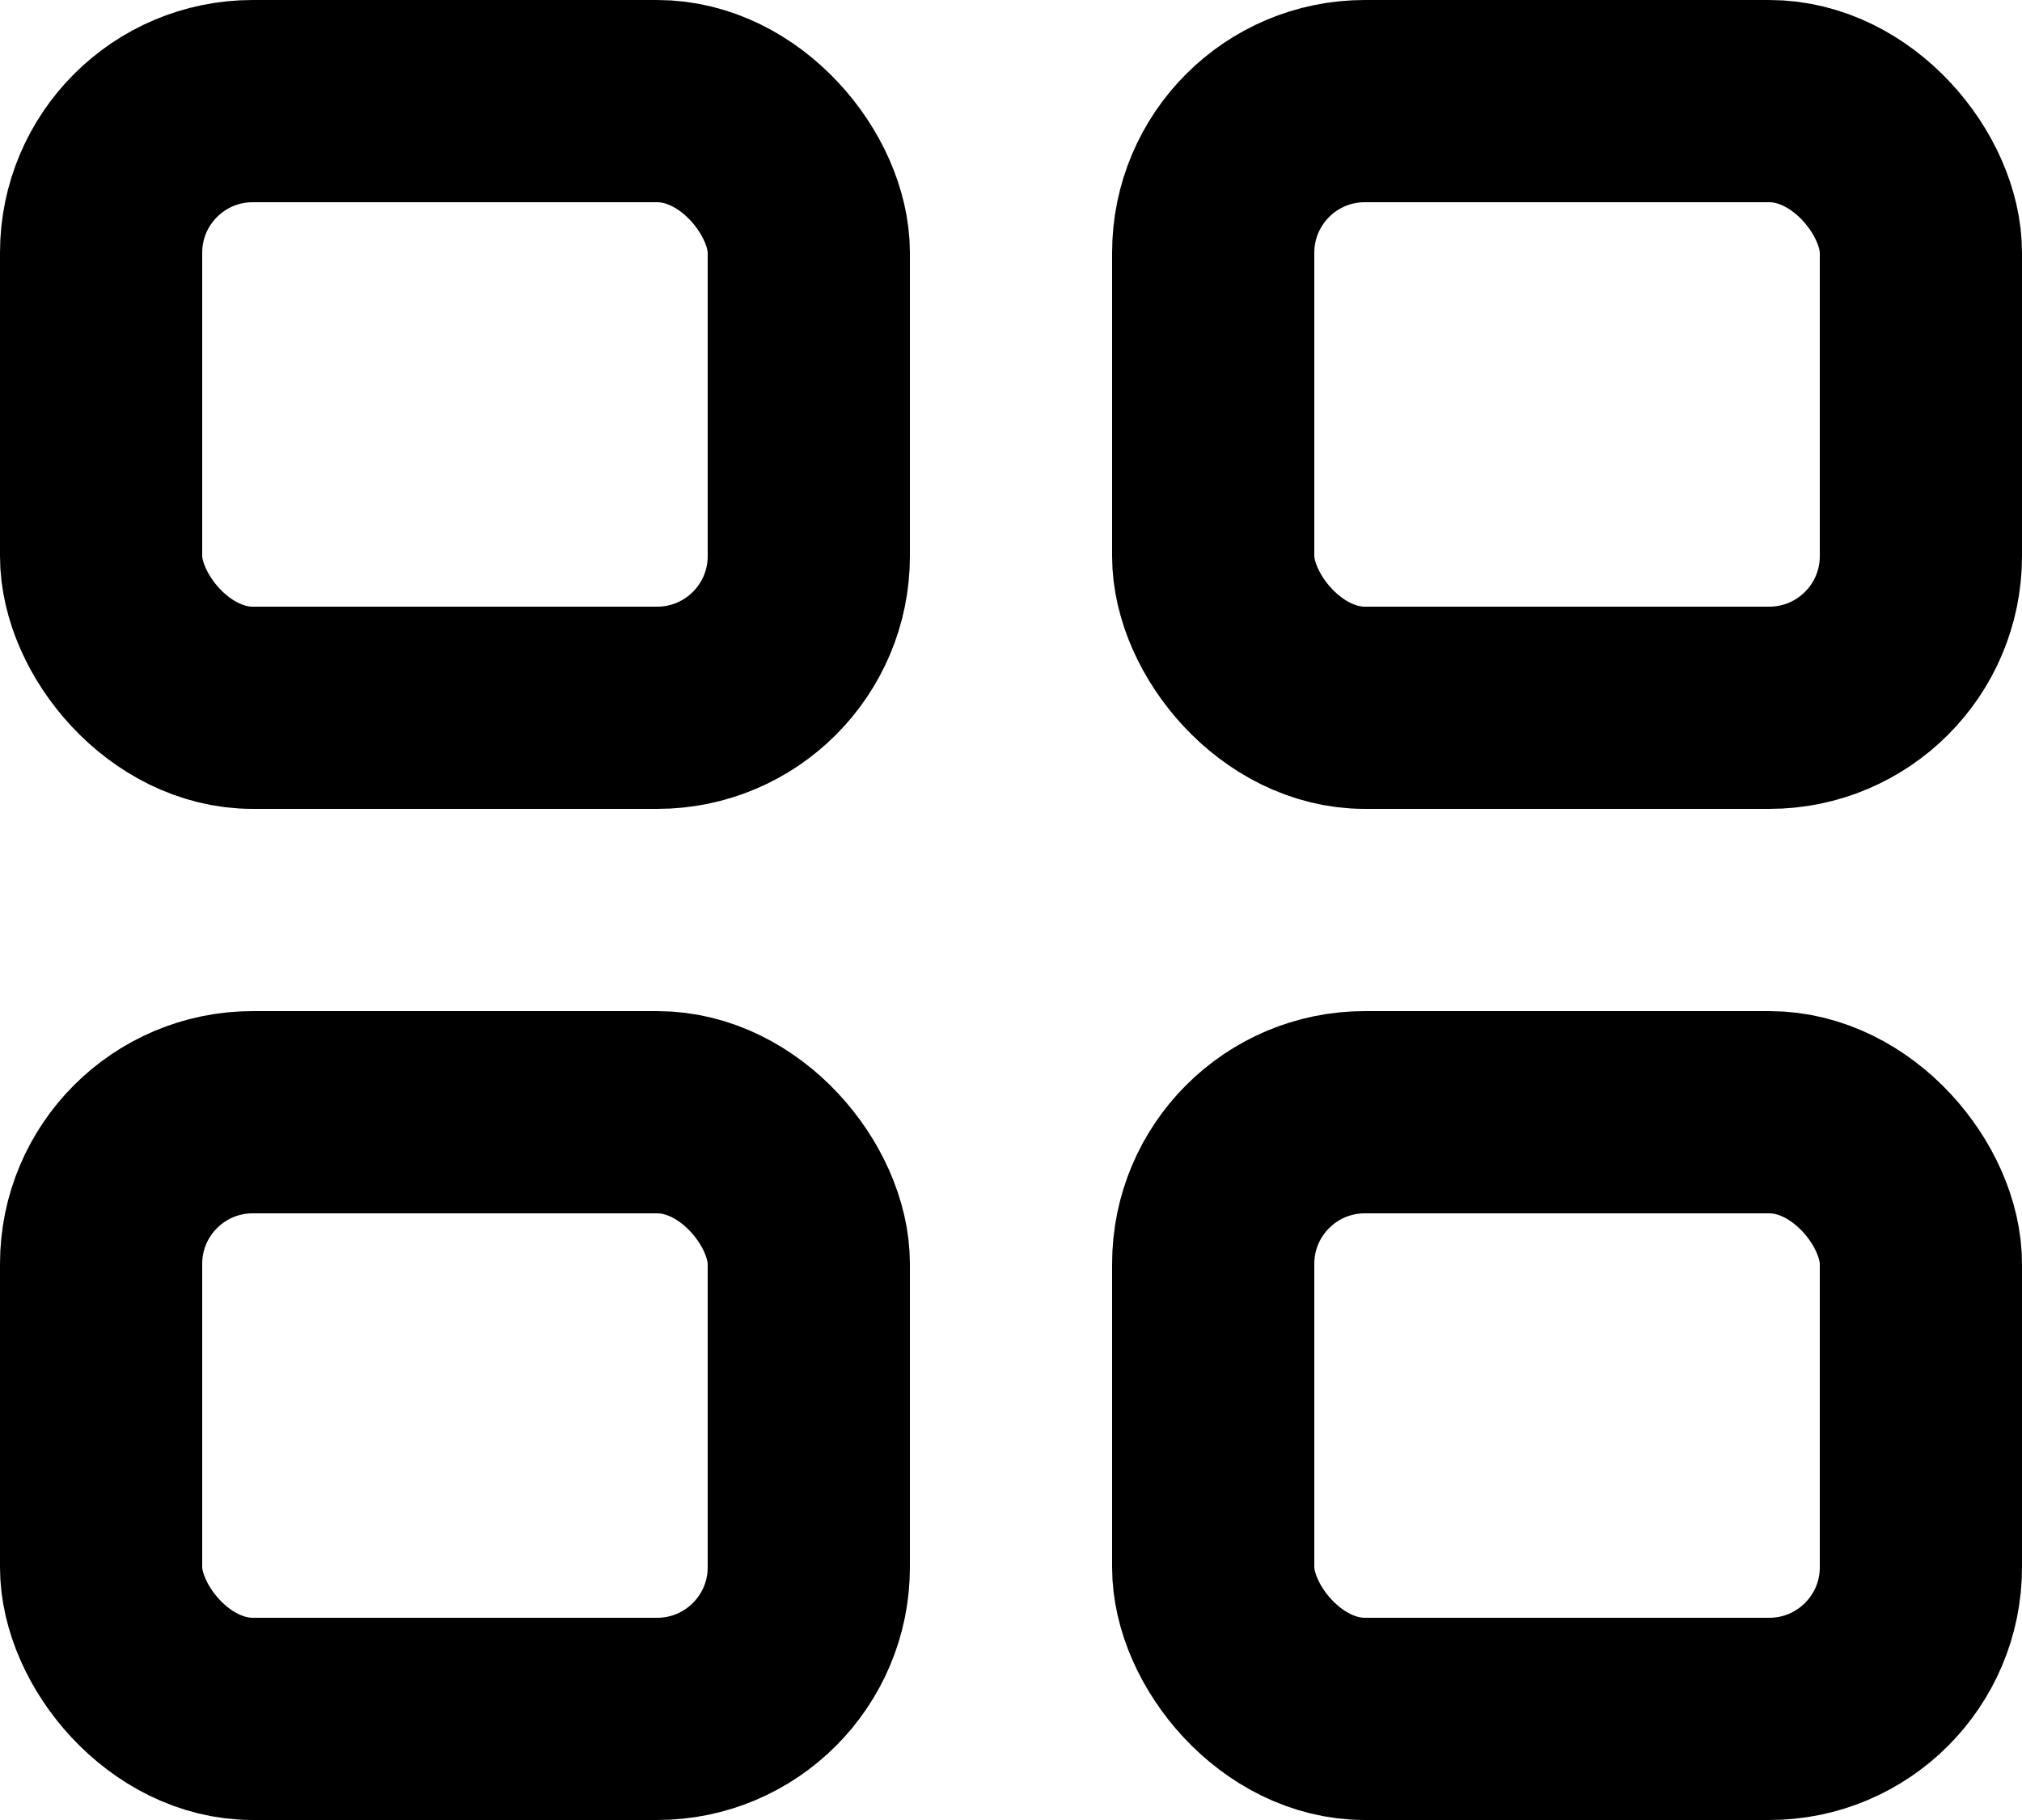 <svg width="40" height="36" viewBox="0 0 40 36" fill="none" xmlns="http://www.w3.org/2000/svg">
<rect x="24" y="2" width="14" height="12" rx="3" stroke="black" stroke-width="4"/>
<rect x="2" y="2" width="14" height="12" rx="3" stroke="black" stroke-width="4"/>
<rect x="24" y="22" width="14" height="12" rx="3" stroke="black" stroke-width="4"/>
<rect x="2" y="22" width="14" height="12" rx="3" stroke="black" stroke-width="4"/>
</svg>

